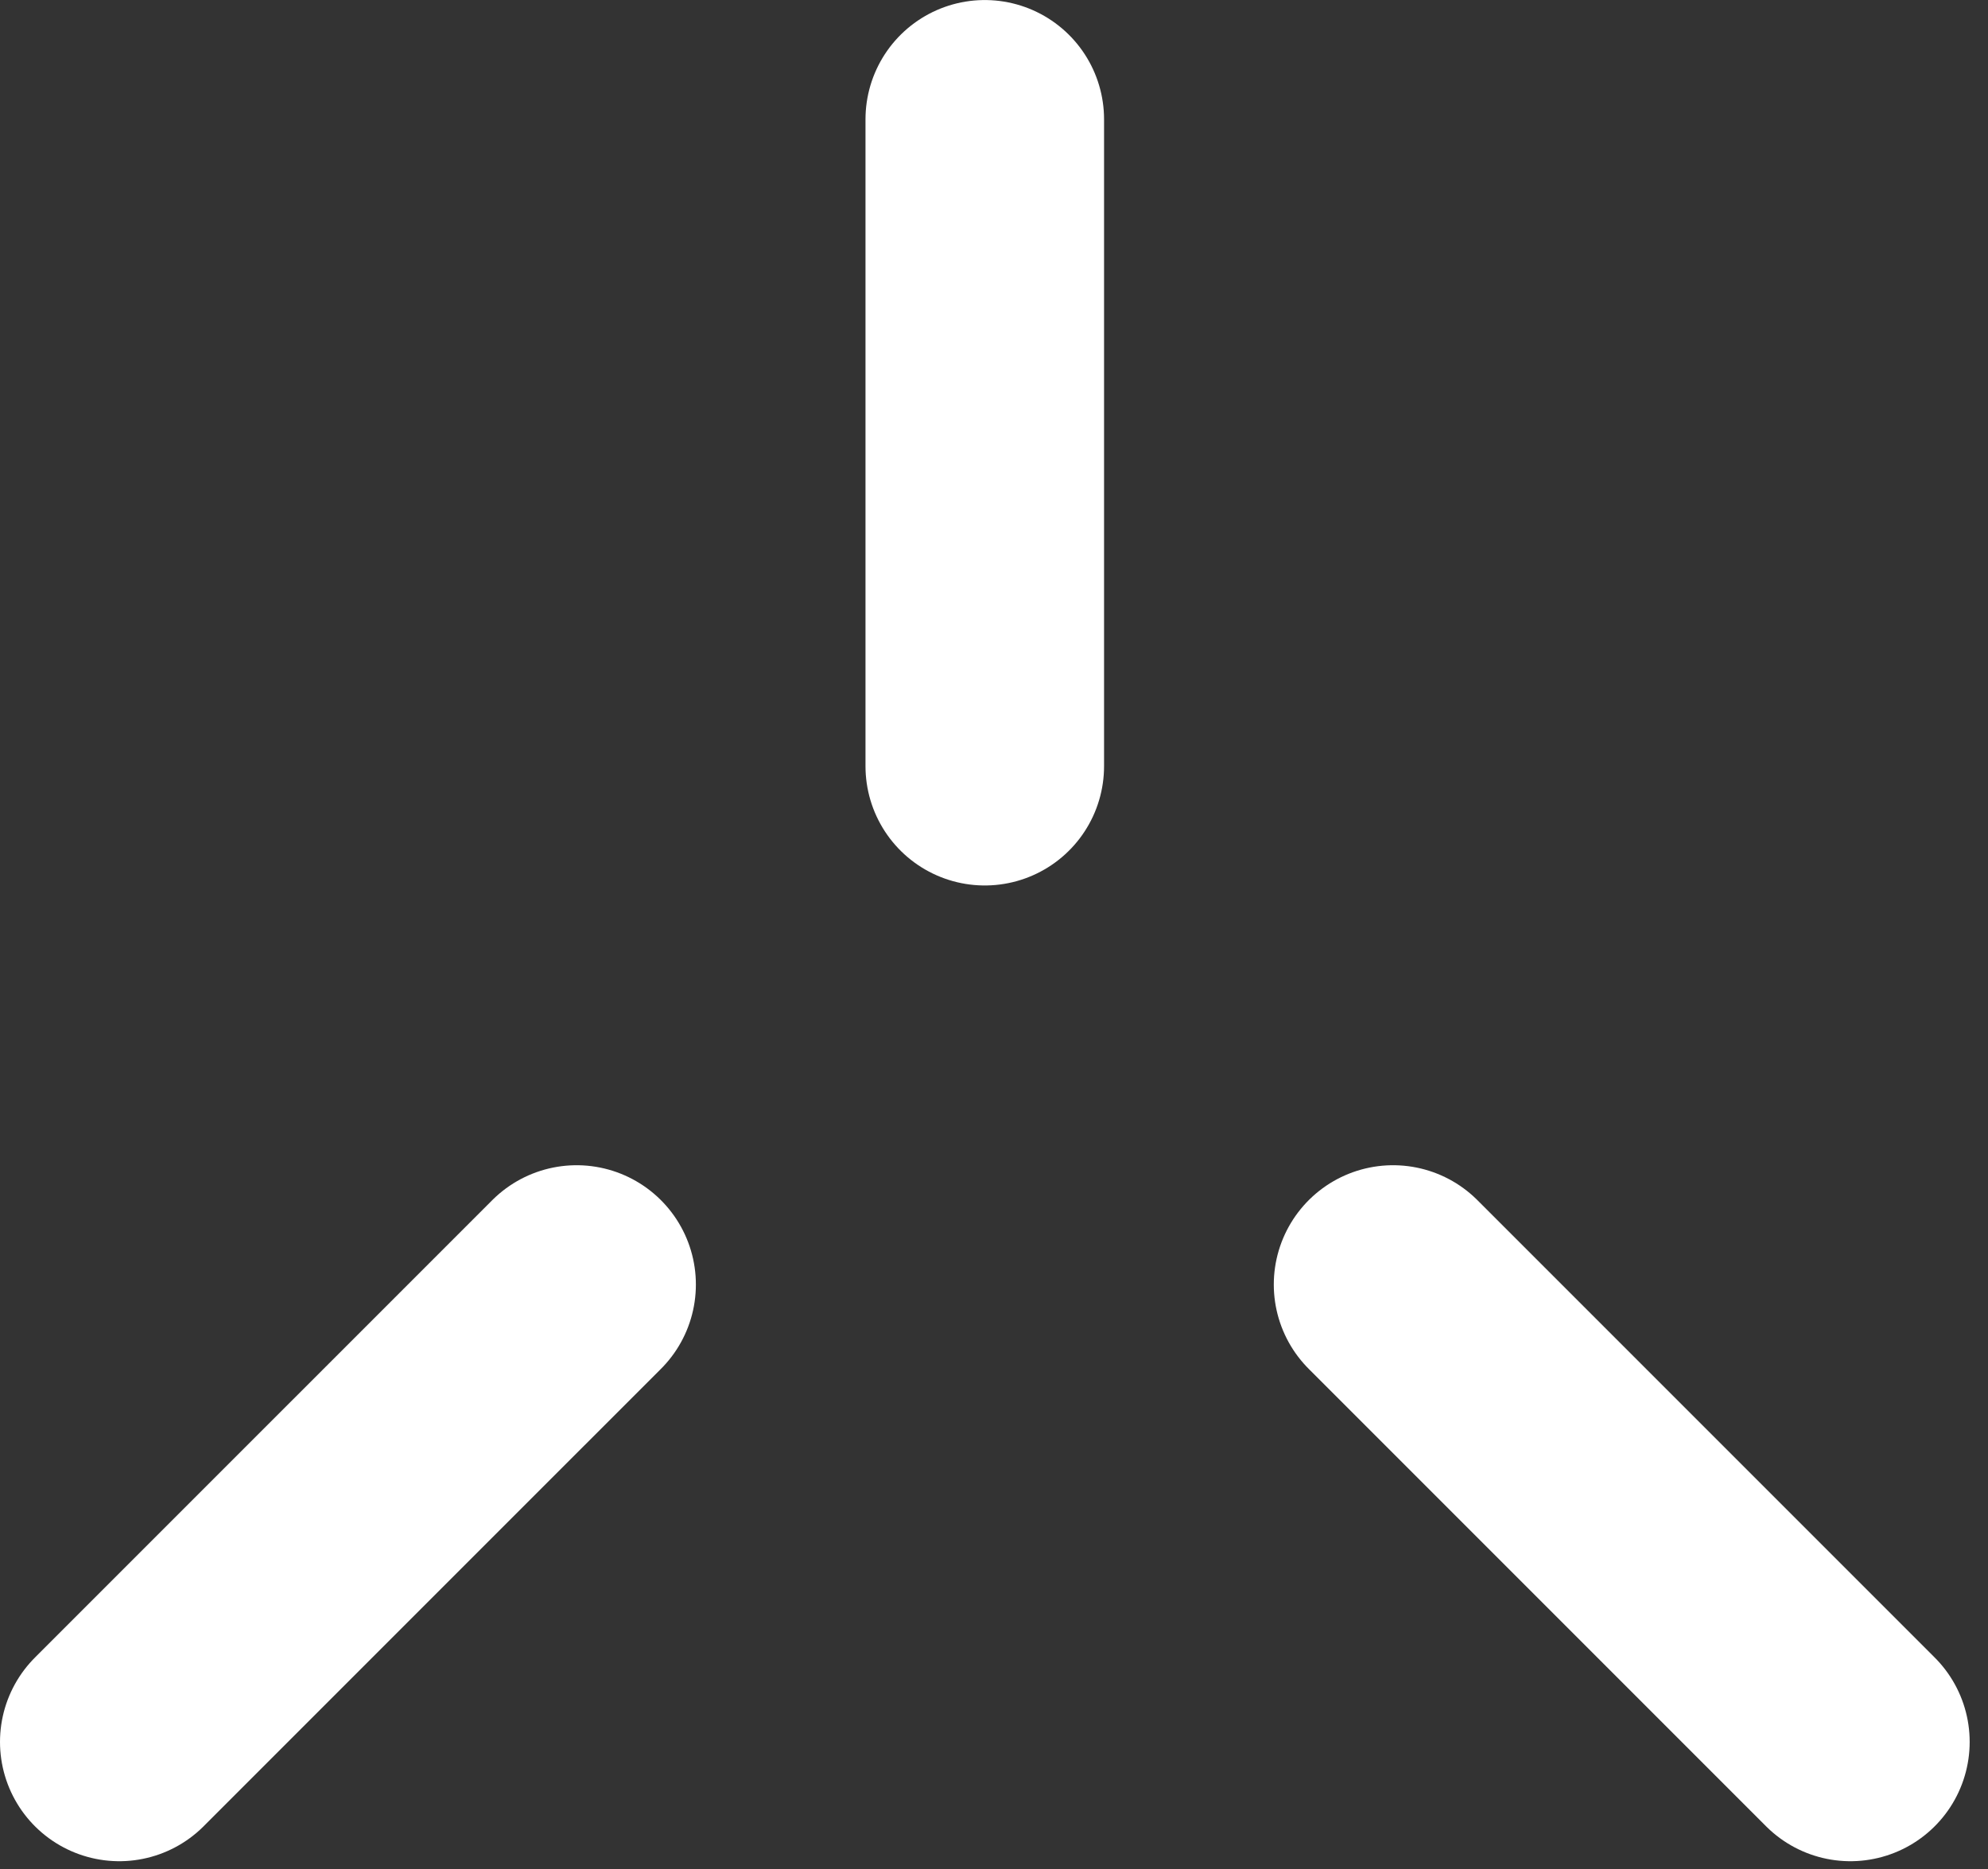 <?xml version="1.0" encoding="UTF-8"?>
<svg width="50px" height="47px" viewBox="0 0 50 47" version="1.1" xmlns="http://www.w3.org/2000/svg" xmlns:xlink="http://www.w3.org/1999/xlink">
    <rect x="0" y="0" width="50" height="47" fill="#333333" stroke="none"/>
    <!-- Generator: Sketch 62 (91390) - https://sketch.com -->
    <title>07_rocket_3</title>
    <desc>Created with Sketch.</desc>
    <g id="crosshairs" stroke="none" stroke-width="1" fill="none" fill-rule="evenodd" stroke-linecap="round" stroke-linejoin="round">
        <g id="07_rocket_3" transform="translate(-231, -232)" stroke="#FFFFFF" stroke-width="6">
            <g transform="translate(234, 235)">
                <line x1="32.037" y1="29.302" x2="43.539" y2="40.804" id="Stroke-1"></line>
                <line x1="11.502" y1="29.302" x2="0" y2="40.804" id="Stroke-3"></line>
                <line x1="21.768" y1="0.001" x2="21.768" y2="16.267" id="Stroke-5"></line>
            </g>
        </g>
    </g>
</svg>
